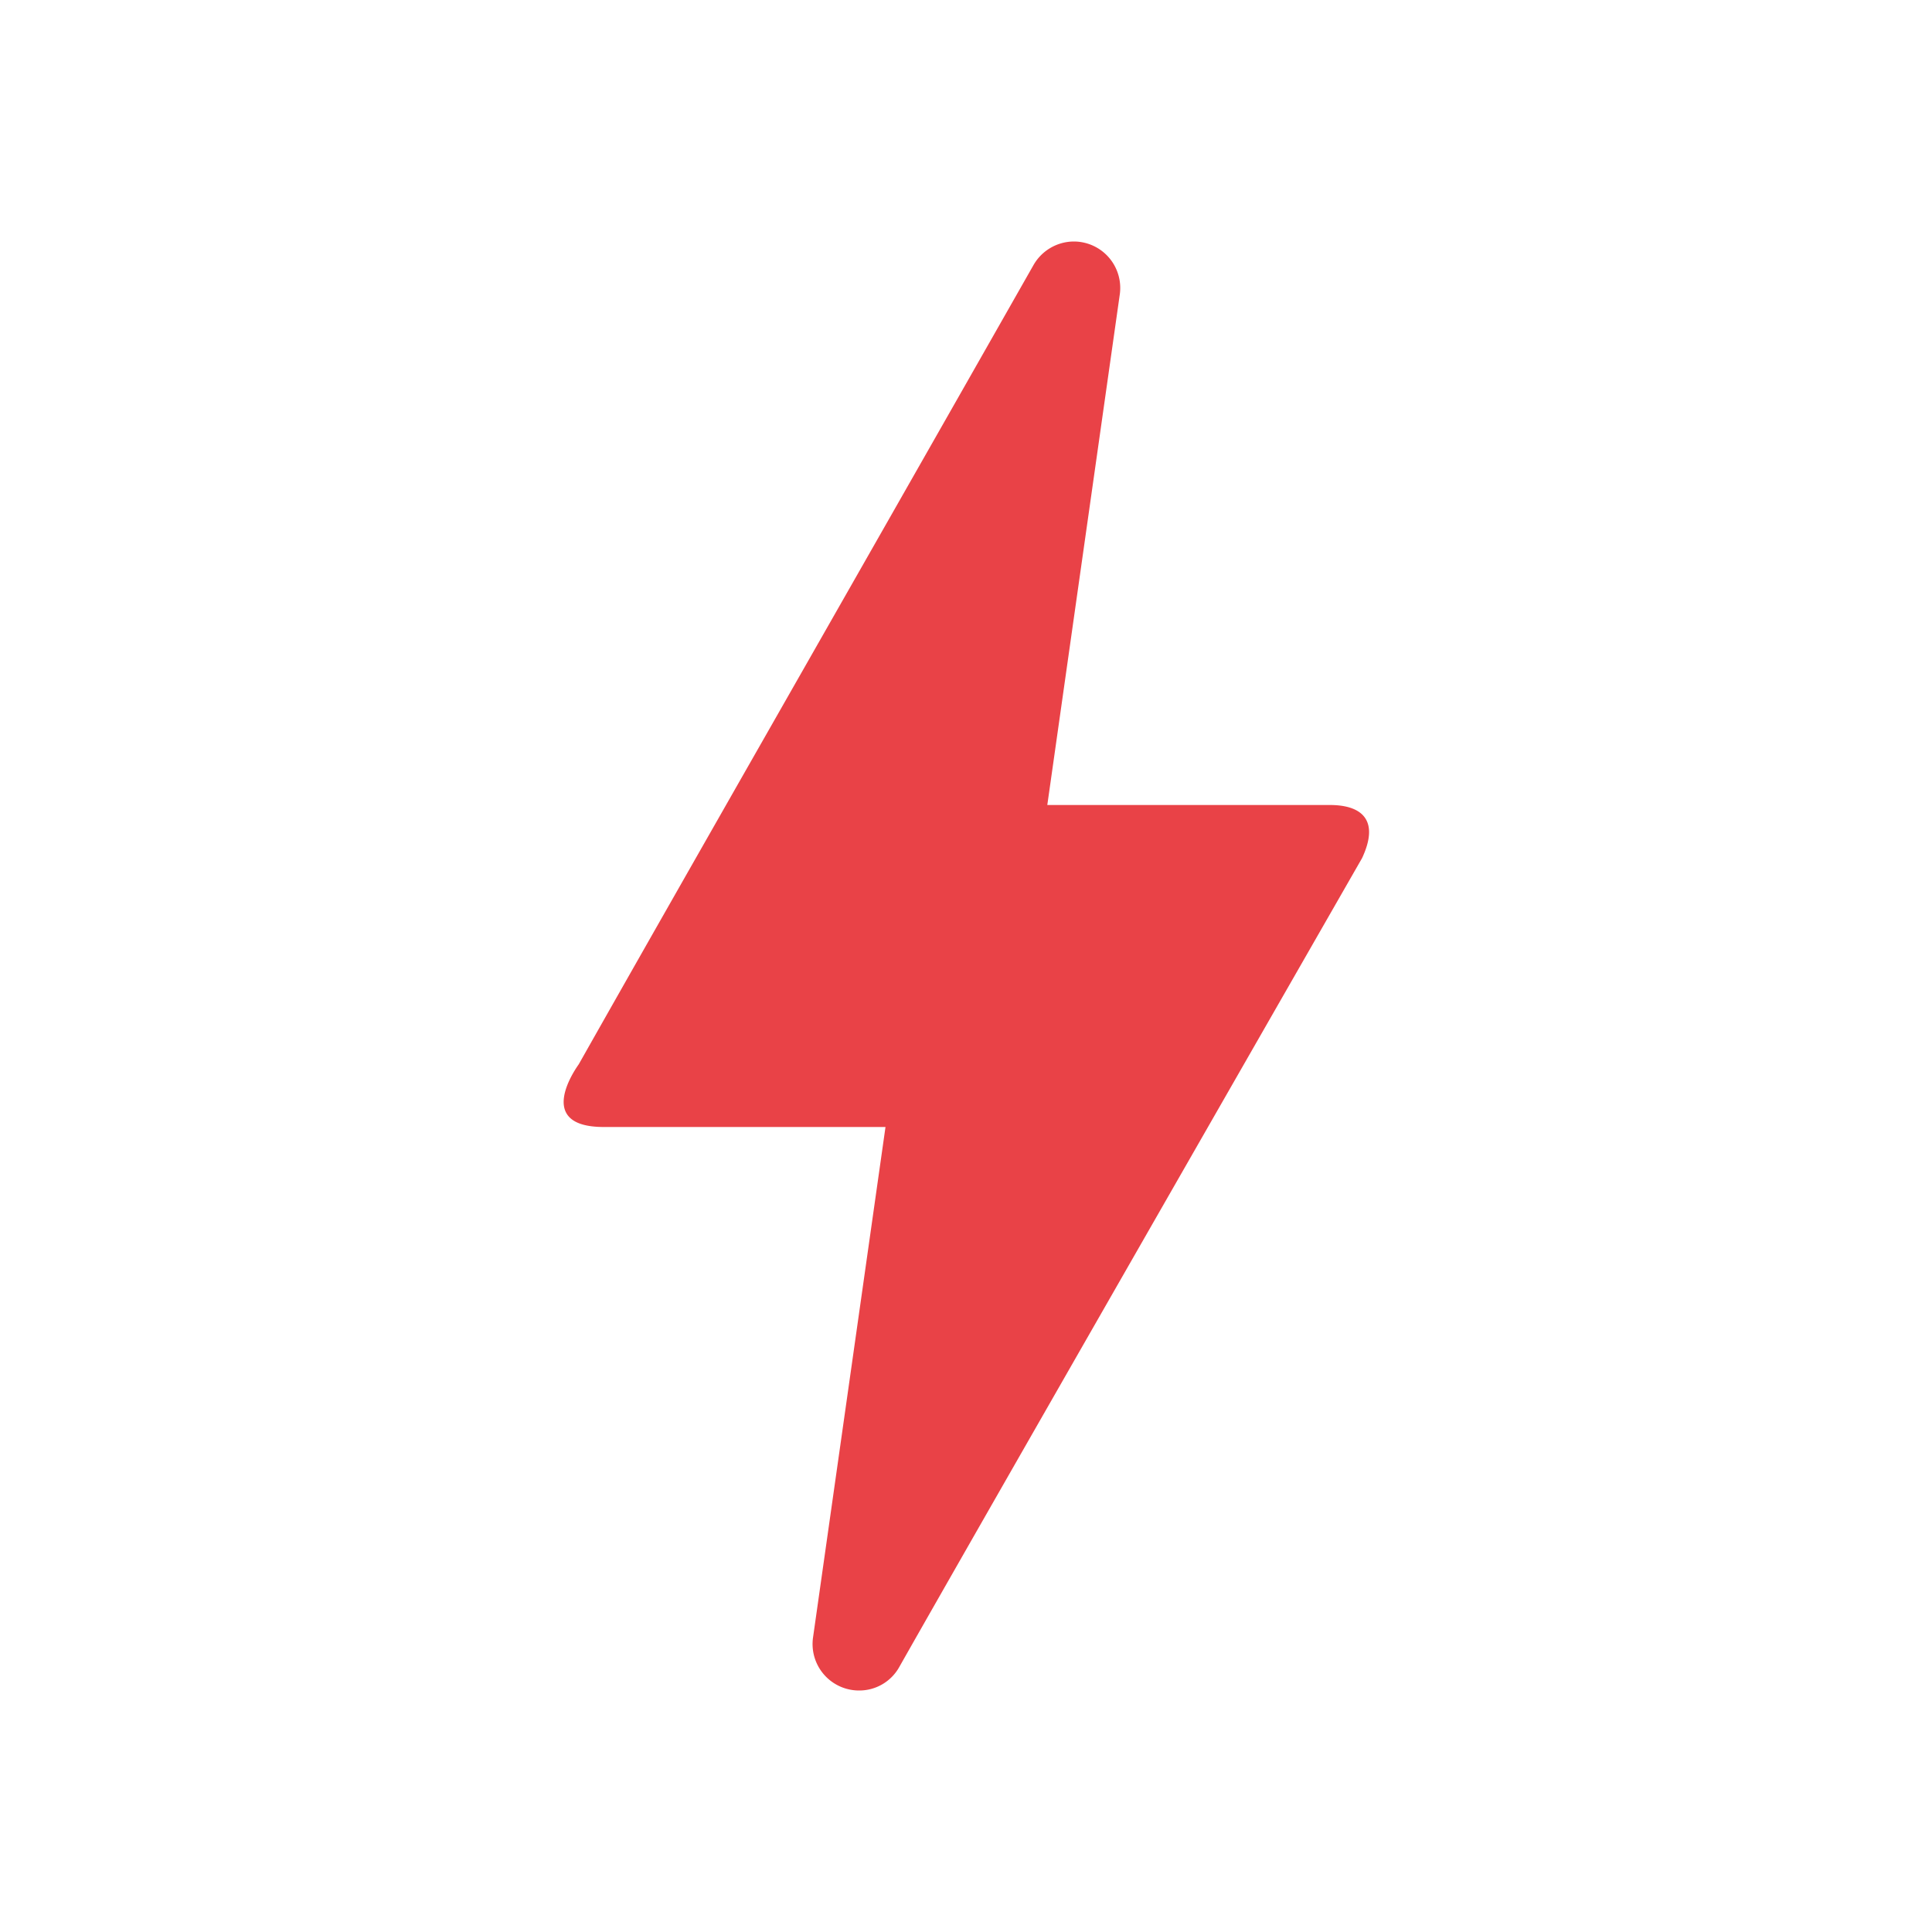 <svg id="bolt_black_24dp" xmlns="http://www.w3.org/2000/svg" width="24" height="24" viewBox="0 0 24 24">
  <g id="Group_5" data-name="Group 5">
    <rect id="Rectangle_12" data-name="Rectangle 12" width="24" height="24" fill="none"/>
  </g>
  <g id="Group_6" data-name="Group 6">
    <path id="Path_17" data-name="Path 17" d="M10.67,21h0a.577.577,0,0,1-.57-.66L11,14H7.5c-.88,0-.33-.75-.31-.78,1.26-2.23,3.15-5.53,5.65-9.93a.58.58,0,0,1,.5-.29h0a.577.577,0,0,1,.57.66L13.01,10h3.51c.4,0,.62.19.4.66q-4.935,8.61-5.75,10.05A.568.568,0,0,1,10.67,21Z" fill="#e94247"/>
  </g>
</svg>

